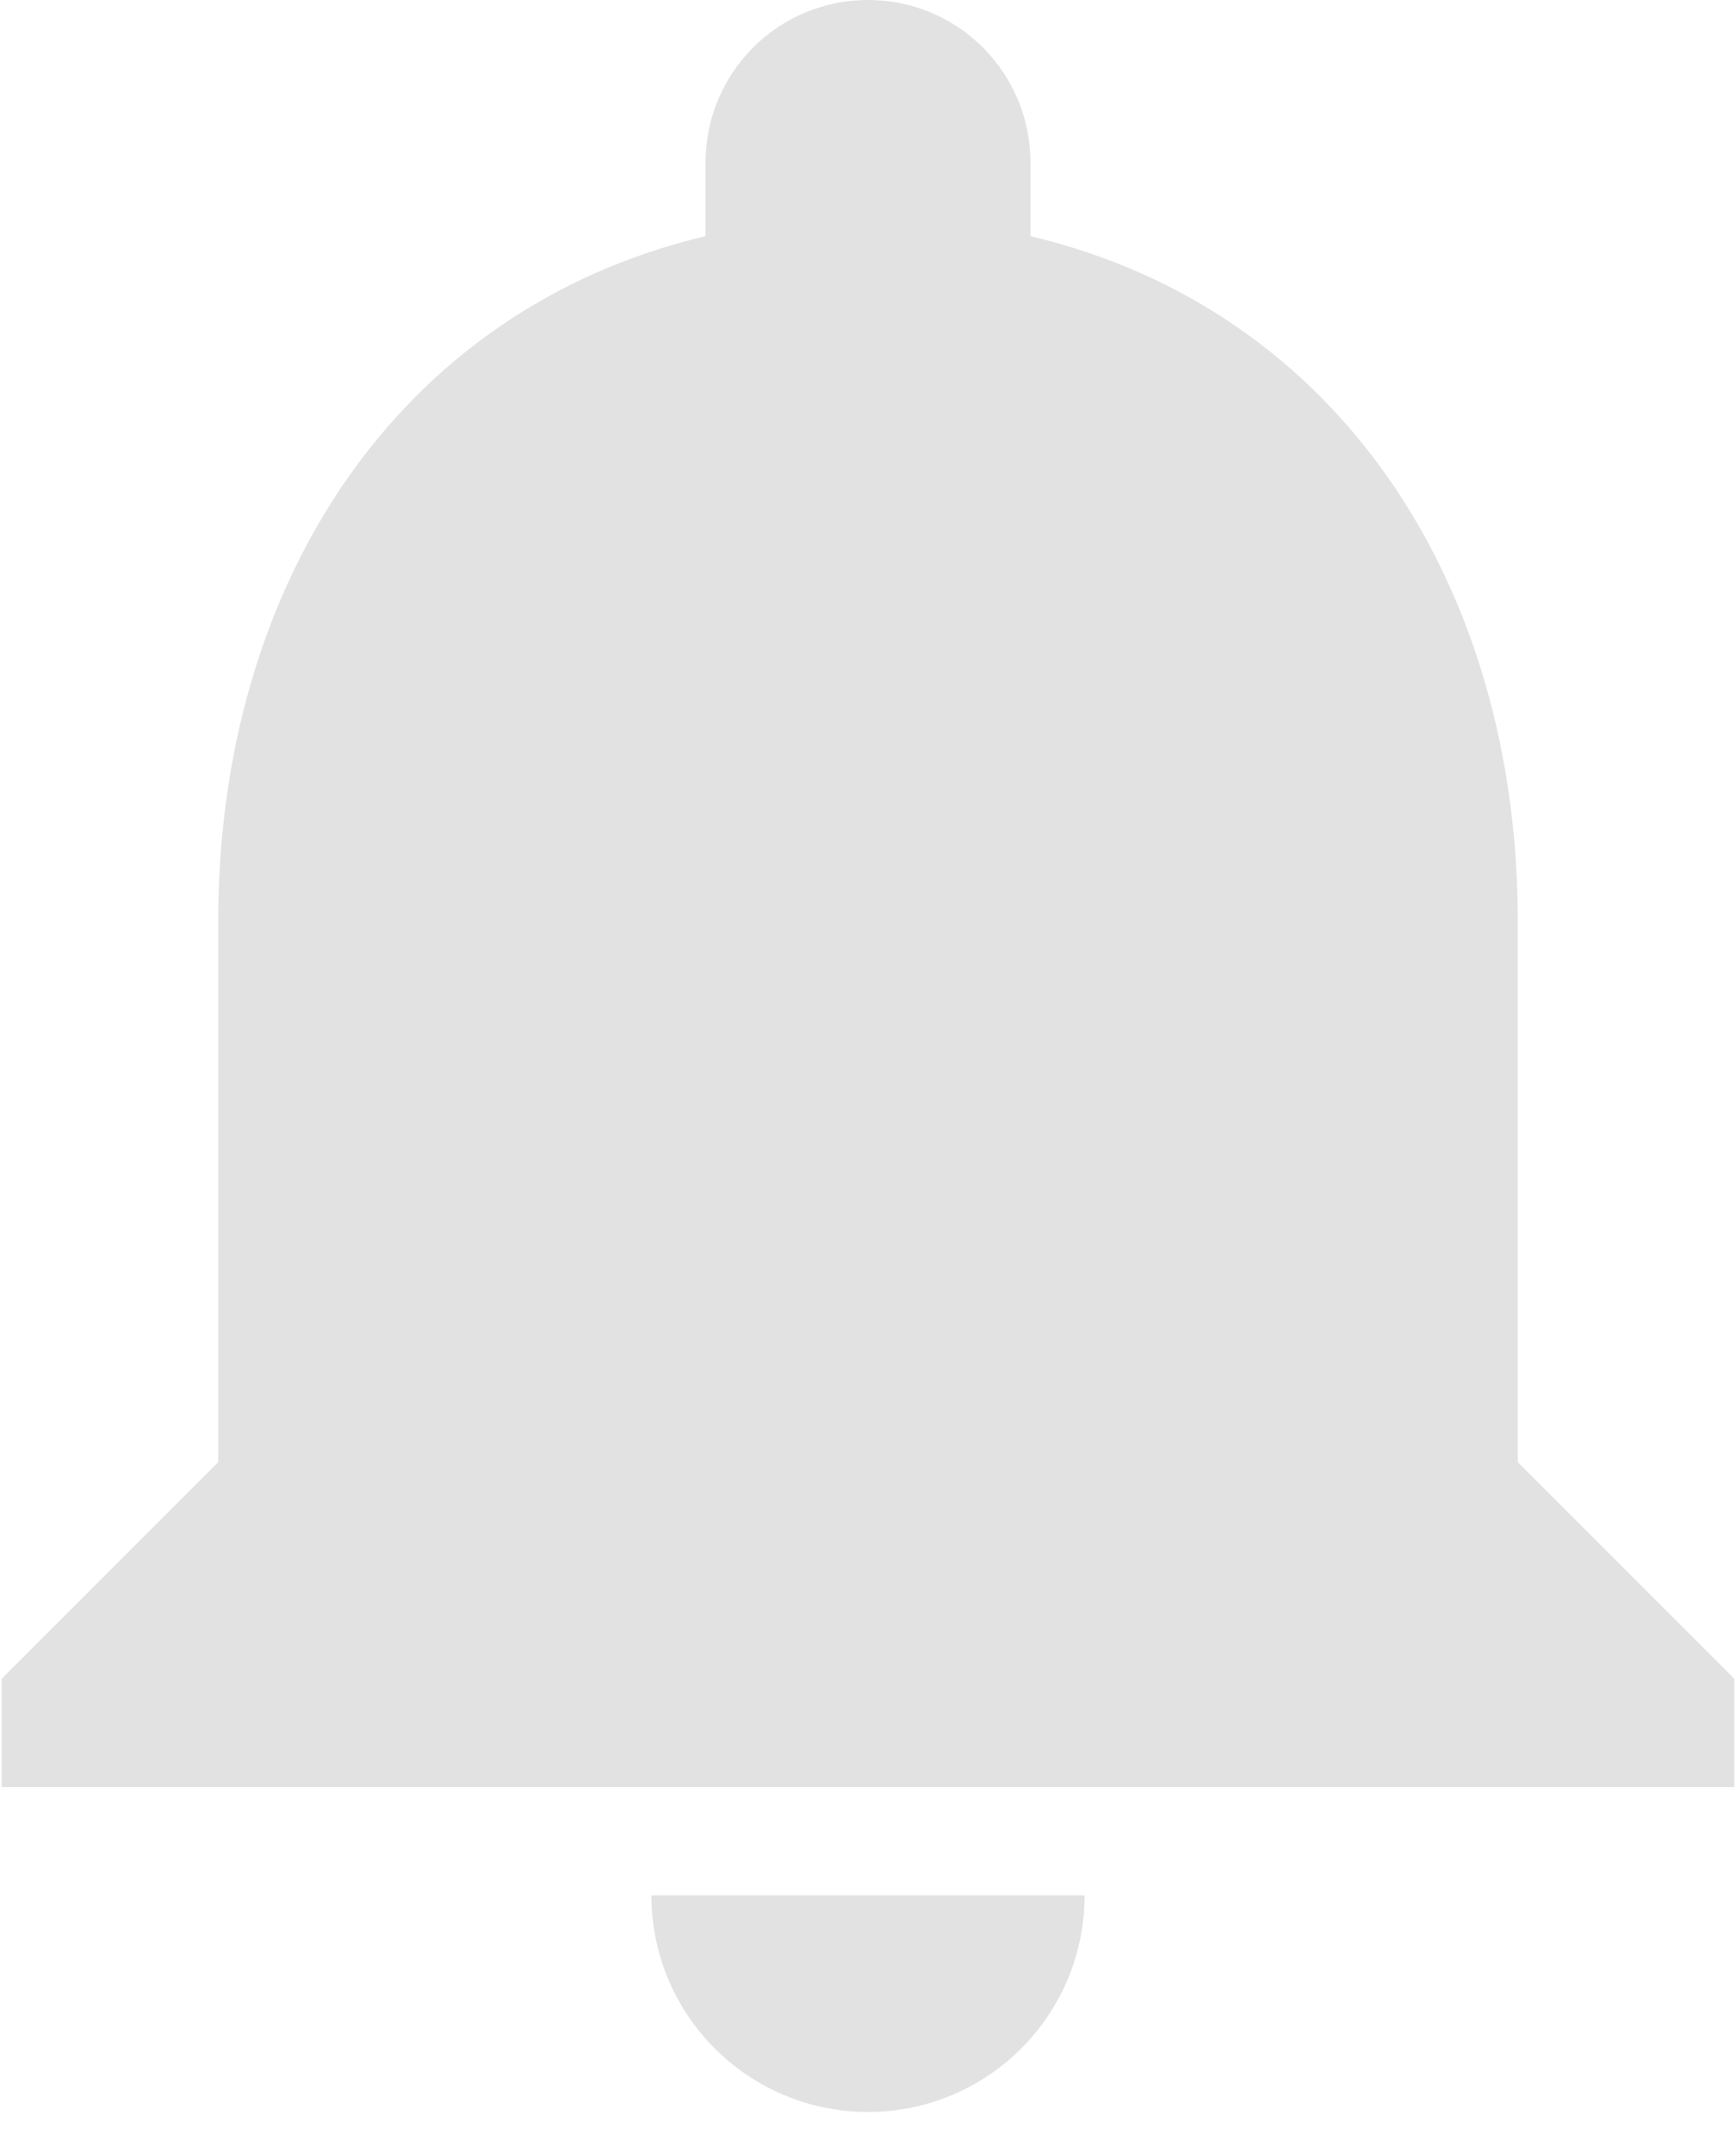<?xml version="1.0" encoding="UTF-8"?>
<svg width="25px" height="31px" viewBox="0 0 25 31" version="1.1" xmlns="http://www.w3.org/2000/svg" xmlns:xlink="http://www.w3.org/1999/xlink">
    <!-- Generator: Sketch 52.2 (67145) - http://www.bohemiancoding.com/sketch -->
    <title>notification (1)</title>
    <desc>Created with Sketch.</desc>
    <g id="Page-1" stroke="none" stroke-width="1" fill="none" fill-rule="evenodd">
        <g id="Мой-кабинет-(Недоступен)" transform="translate(-275, -35)" fill="#E2E2E2">
            <g id="Top">
                <g id="Notchatbask" transform="translate(275, 30)">
                    <g id="notification-(1)" transform="translate(0, 5)">
                        <path d="M12.5,30.409 C14.223,30.409 15.619,29.014 15.619,27.29 L9.381,27.29 C9.381,29.014 10.777,30.409 12.5,30.409 Z" id="Path"></path>
                        <path d="M21.857,21.053 L21.857,13.255 C21.857,8.46 19.307,4.46 14.839,3.4 L14.839,2.339 C14.839,1.045 13.794,0 12.5,0 C11.206,0 10.161,1.045 10.161,2.339 L10.161,3.4 C5.693,4.46 3.143,8.46 3.143,13.255 L3.143,21.053 L0.024,24.172 L0.024,25.731 L24.976,25.731 L24.976,24.172 L21.857,21.053 Z" id="Path"></path>
                    </g>
                </g>
            </g>
        </g>
    </g>
</svg>